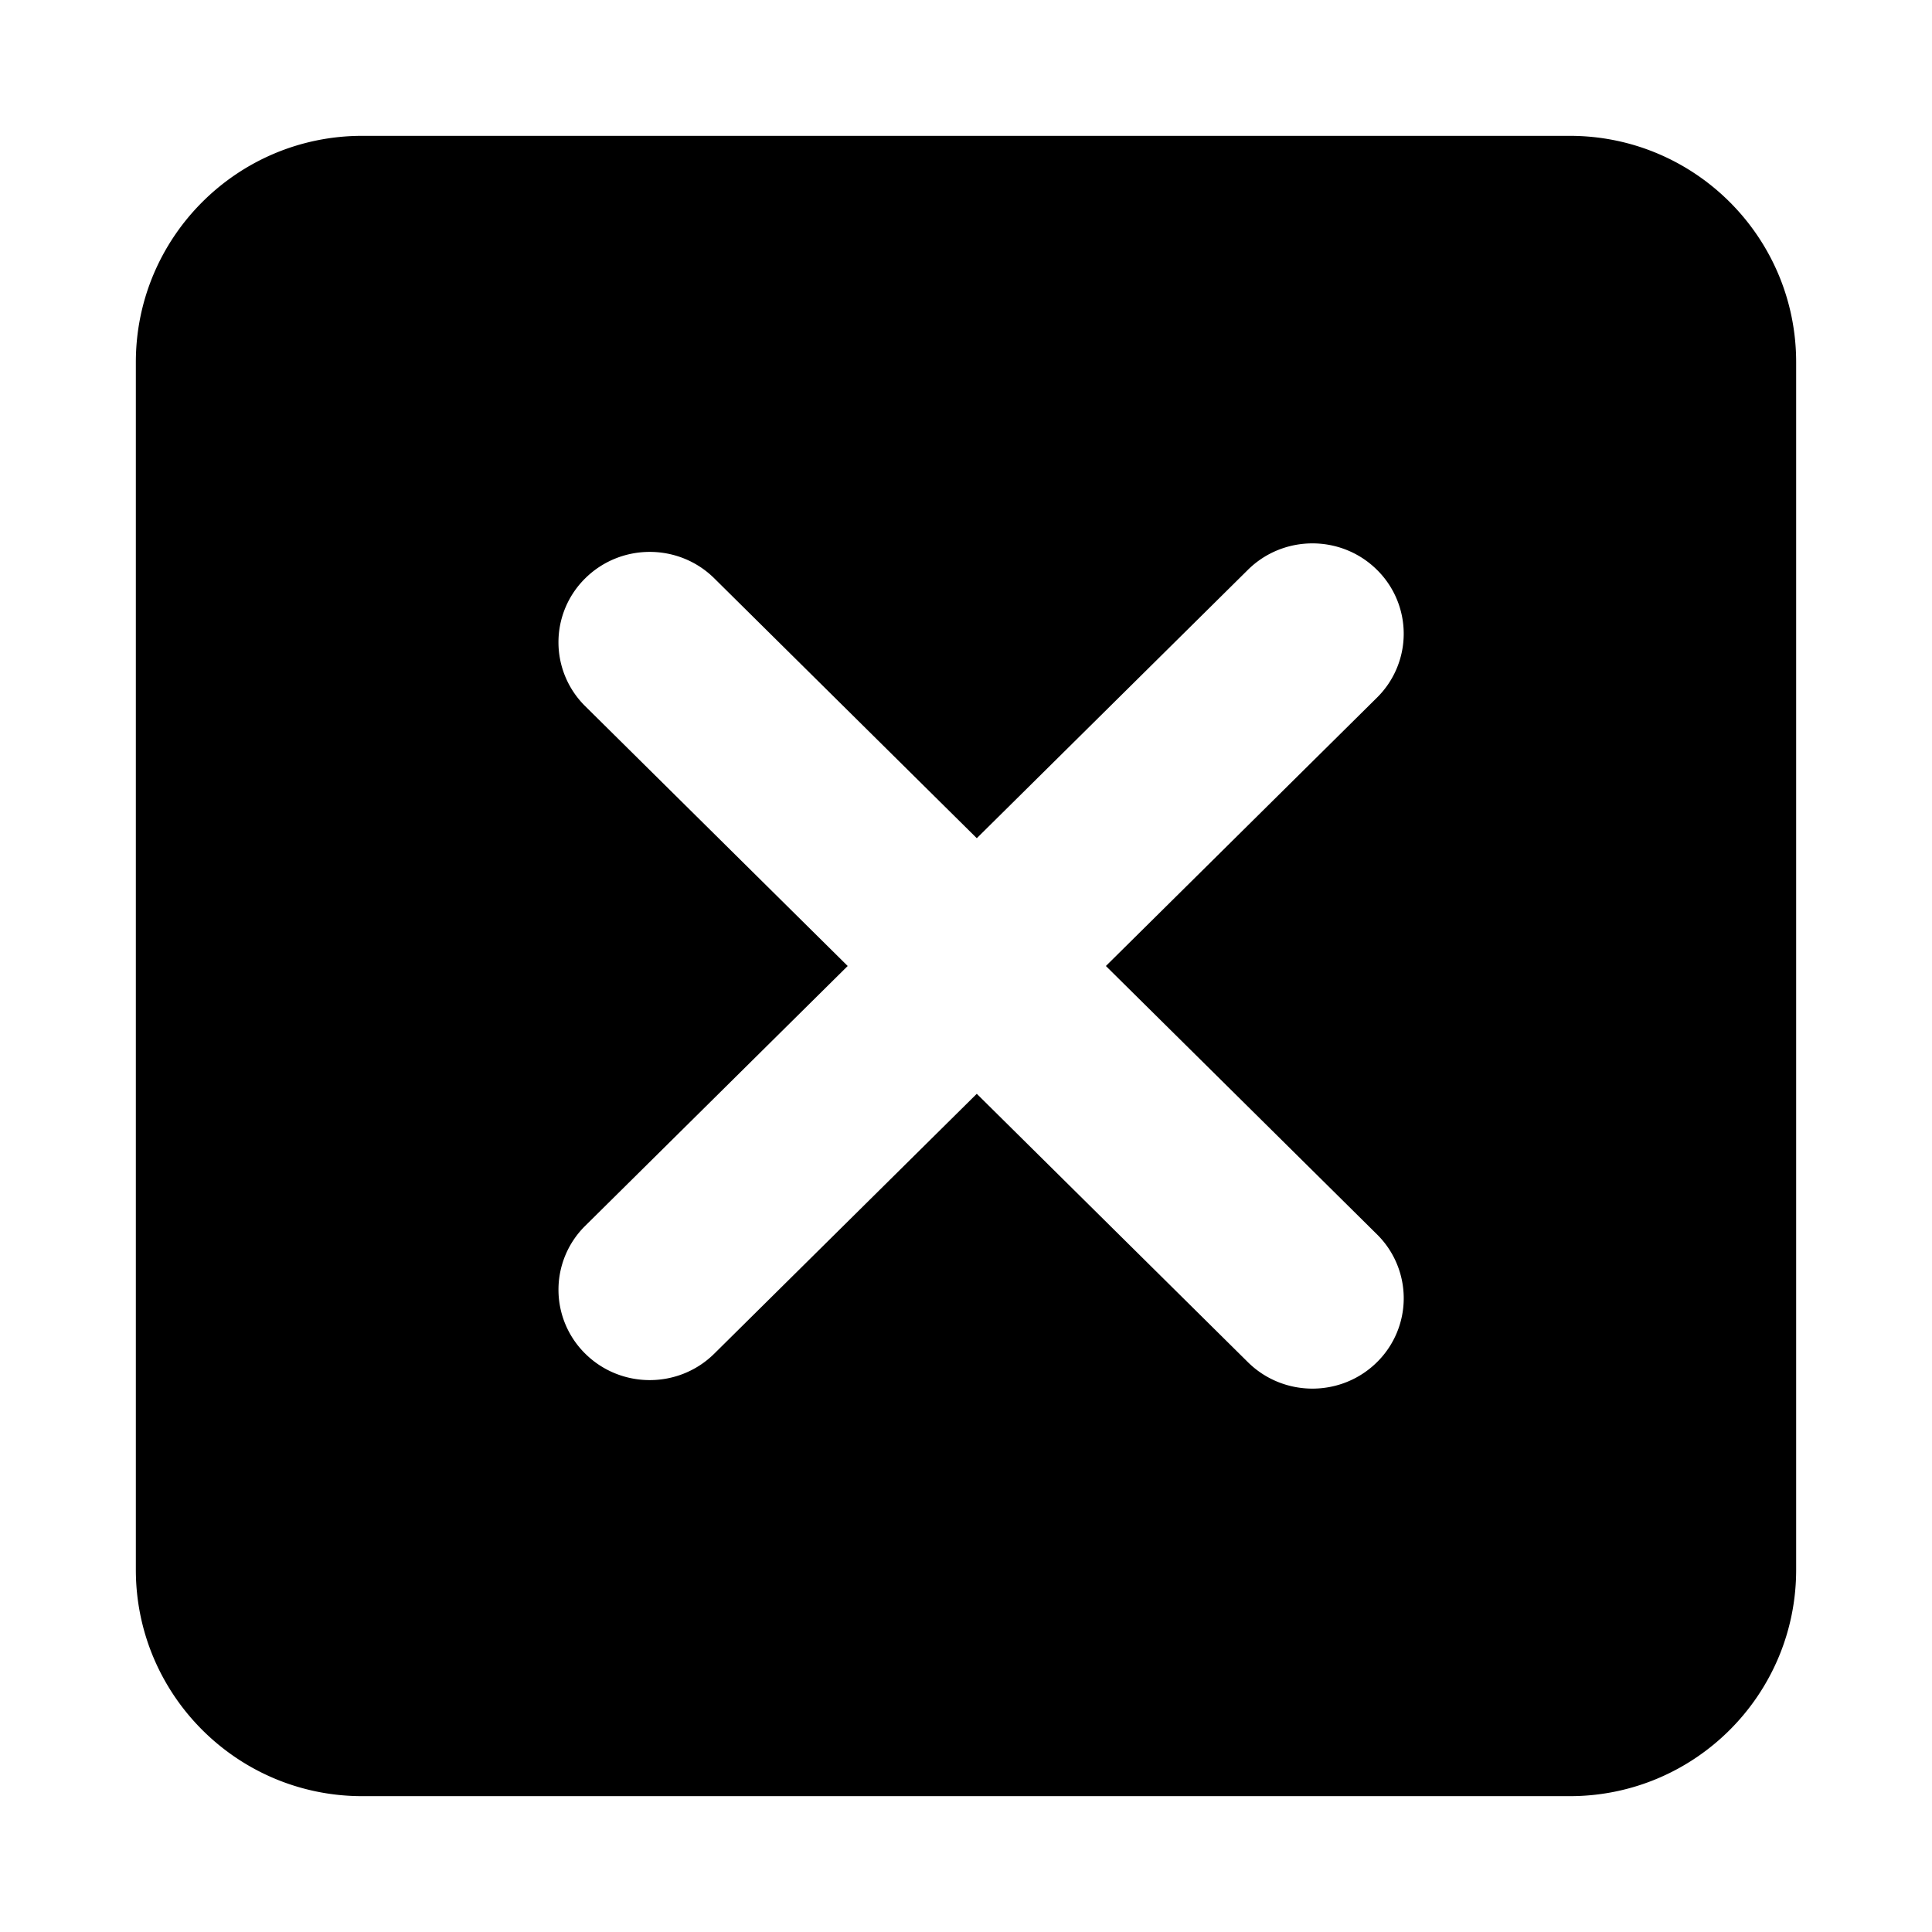<svg width="128" height="128" xmlns="http://www.w3.org/2000/svg"><path d="M24 9h80c8.284 0 15 6.716 15 15v80c0 8.284-6.716 15-15 15H24c-8.284 0-15-6.716-15-15V24c0-8.284 6.716-15 15-15zm49.268 55l17.96-17.78a5.944 5.944 0 0 0 0-8.467c-2.361-2.337-6.19-2.337-8.552 0l-17.961 17.78-17.39-17.215c-2.363-2.338-6.192-2.338-8.554 0a5.944 5.944 0 0 0 0 8.467L56.162 64l-17.39 17.215a5.944 5.944 0 0 0 0 8.467c2.361 2.338 6.19 2.338 8.552 0l17.39-17.215 17.962 17.78c2.362 2.337 6.19 2.337 8.553 0a5.944 5.944 0 0 0 0-8.467L73.268 64z" fill="#000" fill-rule="evenodd"/></svg>